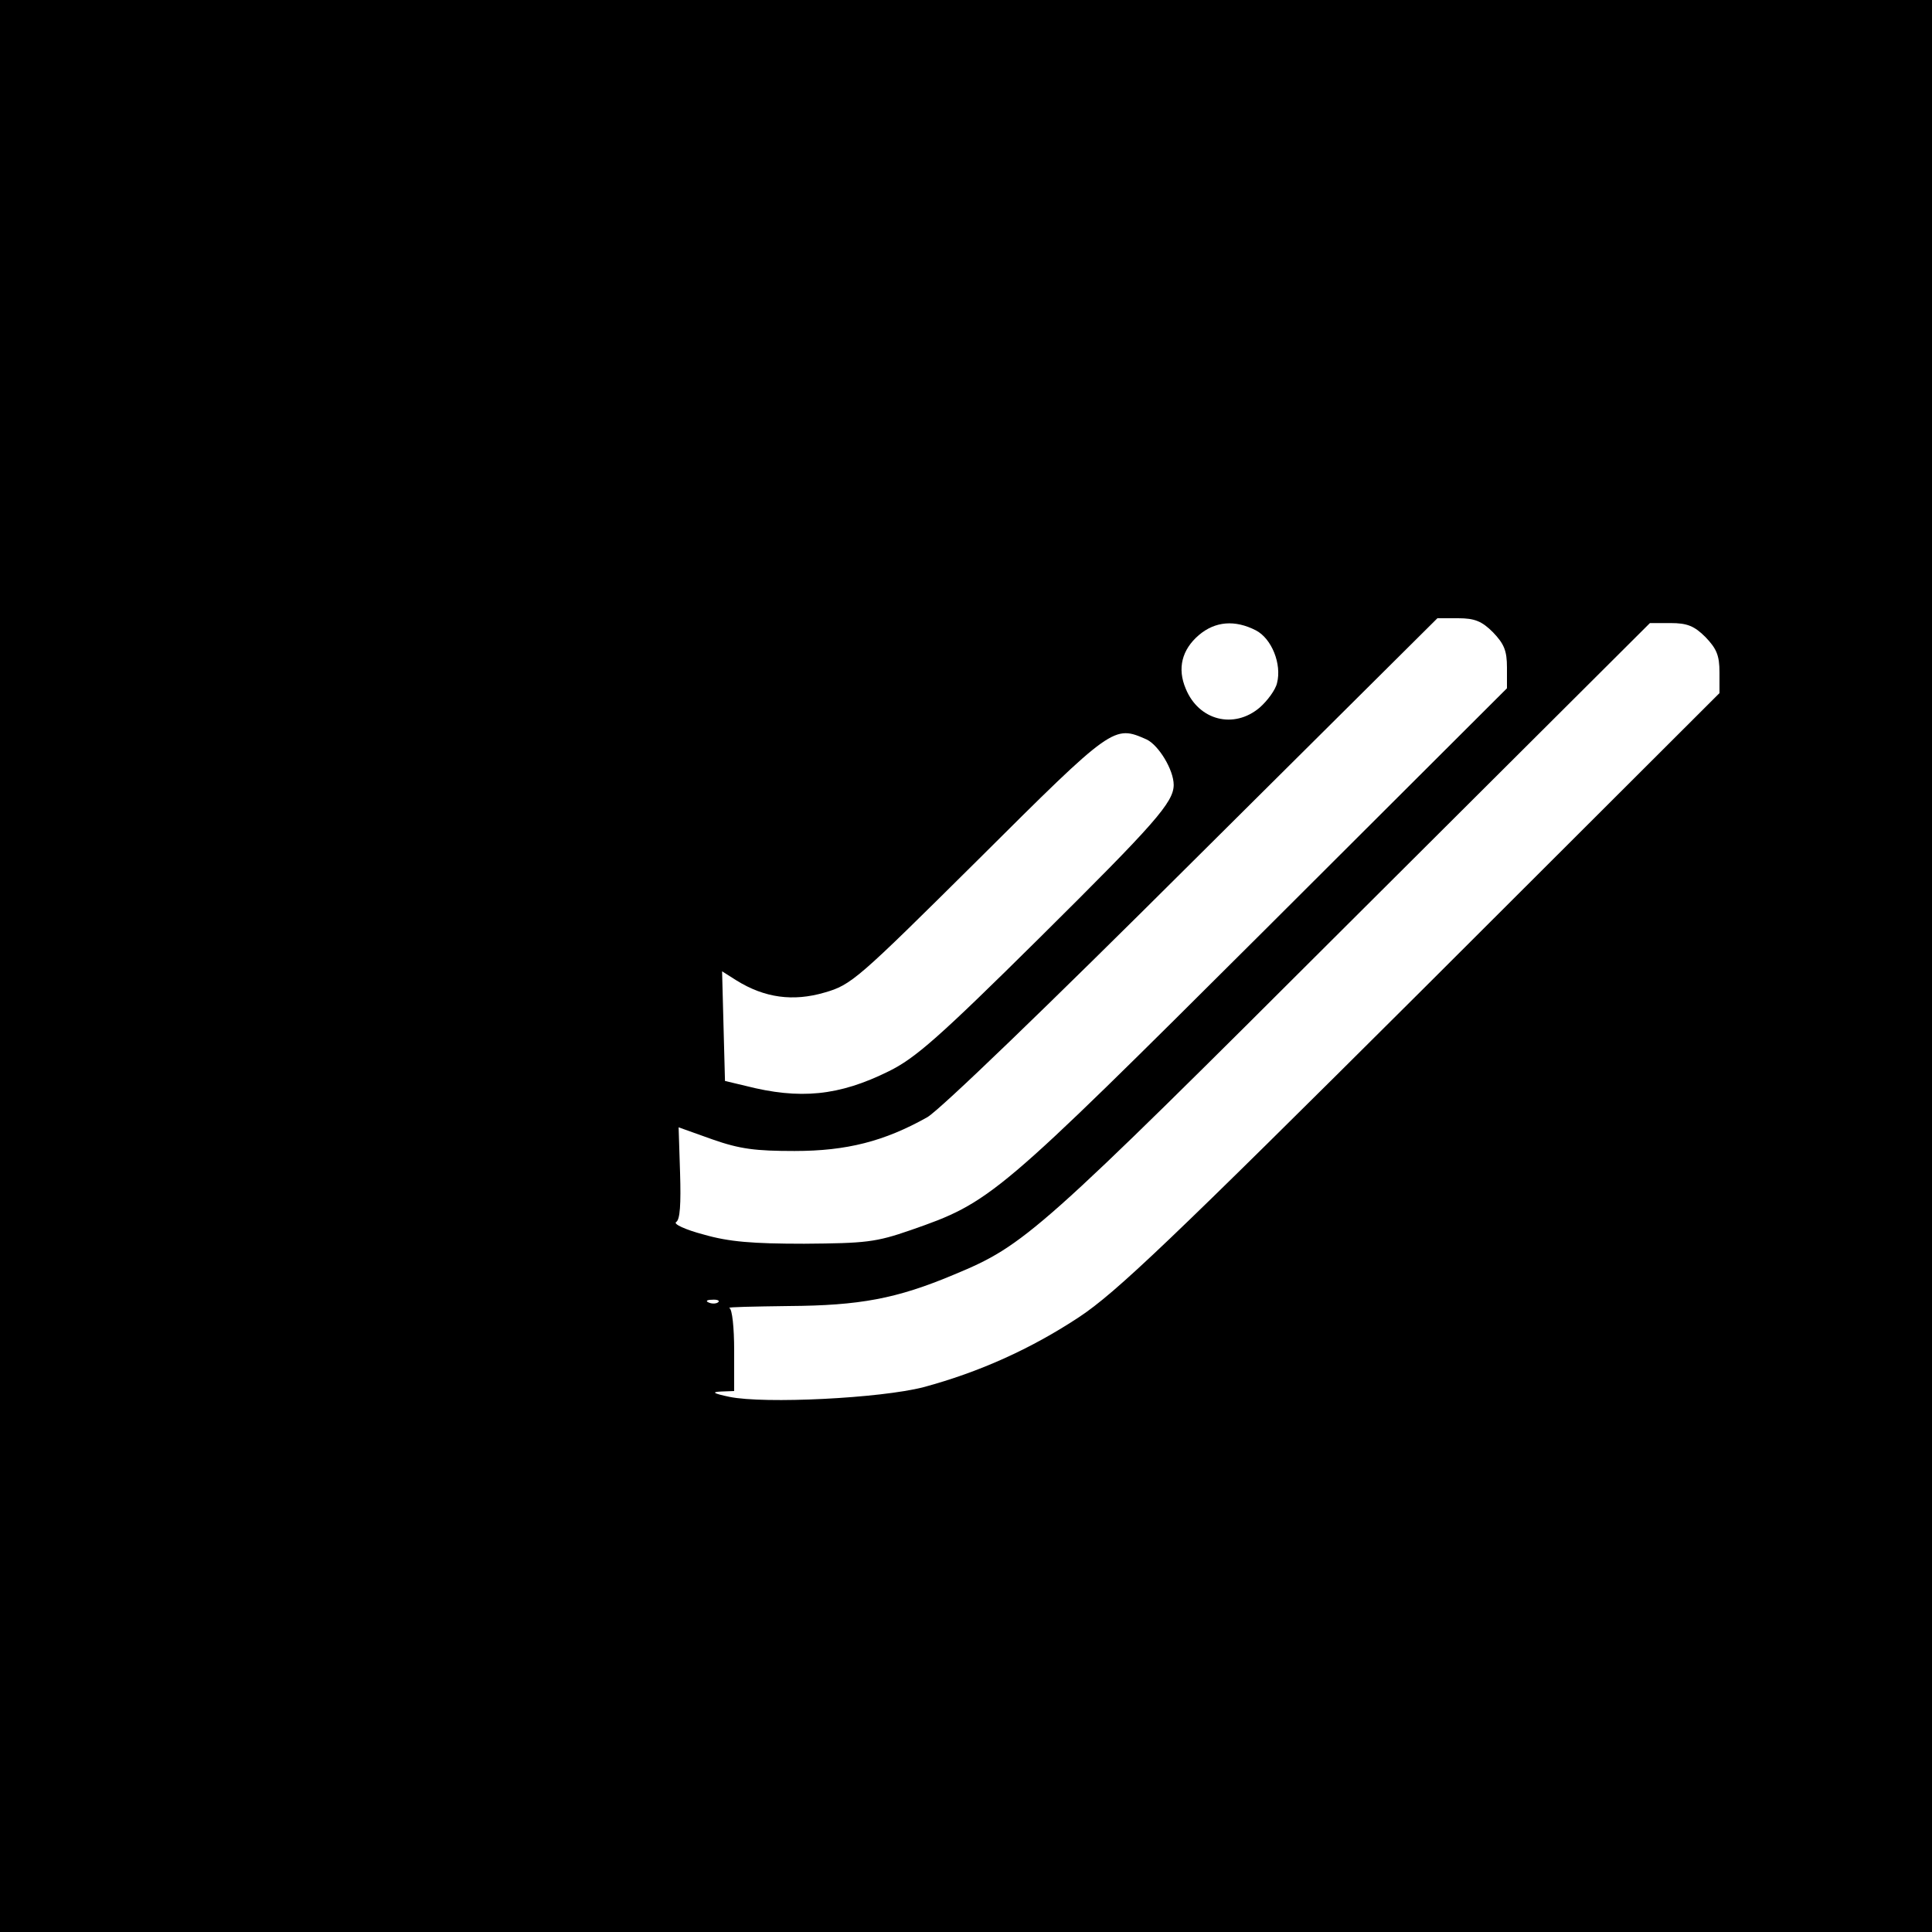 <?xml version="1.0" standalone="no"?>
<!DOCTYPE svg PUBLIC "-//W3C//DTD SVG 20010904//EN"
 "http://www.w3.org/TR/2001/REC-SVG-20010904/DTD/svg10.dtd">
<svg version="1.0" xmlns="http://www.w3.org/2000/svg"
 width="400pt" height="400pt" viewBox="0 0 400 400"
 preserveAspectRatio="xMidYMid meet">
<g transform="translate(0,400) scale(0.1,-0.1)"
fill="#000000" stroke="none">
<path d="M0 2000 l0 -2000 2000 0 2000 0 0 2000 0 2000 -2000 0 -2000 0 0
-2000z m3091 691 c23 -24 29 -38 29 -73 l0 -43 -507 -506 c-551 -549 -561
-558 -728 -616 -72 -25 -93 -27 -220 -28 -107 0 -156 4 -208 19 -38 10 -64 22
-57 26 8 5 10 37 8 102 l-3 94 70 -25 c57 -20 89 -24 170 -24 108 0 186 20
275 70 27 16 248 229 550 530 l506 503 43 0 c34 0 49 -6 72 -29z m-491 4 c33
-17 54 -70 44 -109 -3 -14 -20 -37 -36 -51 -53 -45 -126 -27 -153 39 -18 42
-8 81 27 111 34 29 75 32 118 10z m931 -14 c23 -24 29 -38 29 -73 l0 -43 -617
-616 c-521 -519 -632 -625 -709 -676 -100 -66 -207 -114 -322 -145 -89 -23
-329 -35 -402 -20 -33 7 -38 10 -17 11 l27 1 0 84 c0 47 -4 86 -10 88 -5 2 50
3 123 4 147 1 223 15 342 65 147 61 172 83 820 730 l621 619 43 0 c34 0 49 -6
72 -29z m-1157 -212 c25 -12 56 -63 56 -94 0 -36 -39 -80 -277 -316 -209 -207
-258 -250 -313 -277 -103 -51 -184 -59 -297 -30 l-42 10 -3 113 -3 114 30 -19
c58 -36 117 -44 182 -25 56 16 68 27 319 276 279 278 280 278 348 248z m-887
-1165 c-3 -3 -12 -4 -19 -1 -8 3 -5 6 6 6 11 1 17 -2 13 -5z"/>
</g>
</svg>
